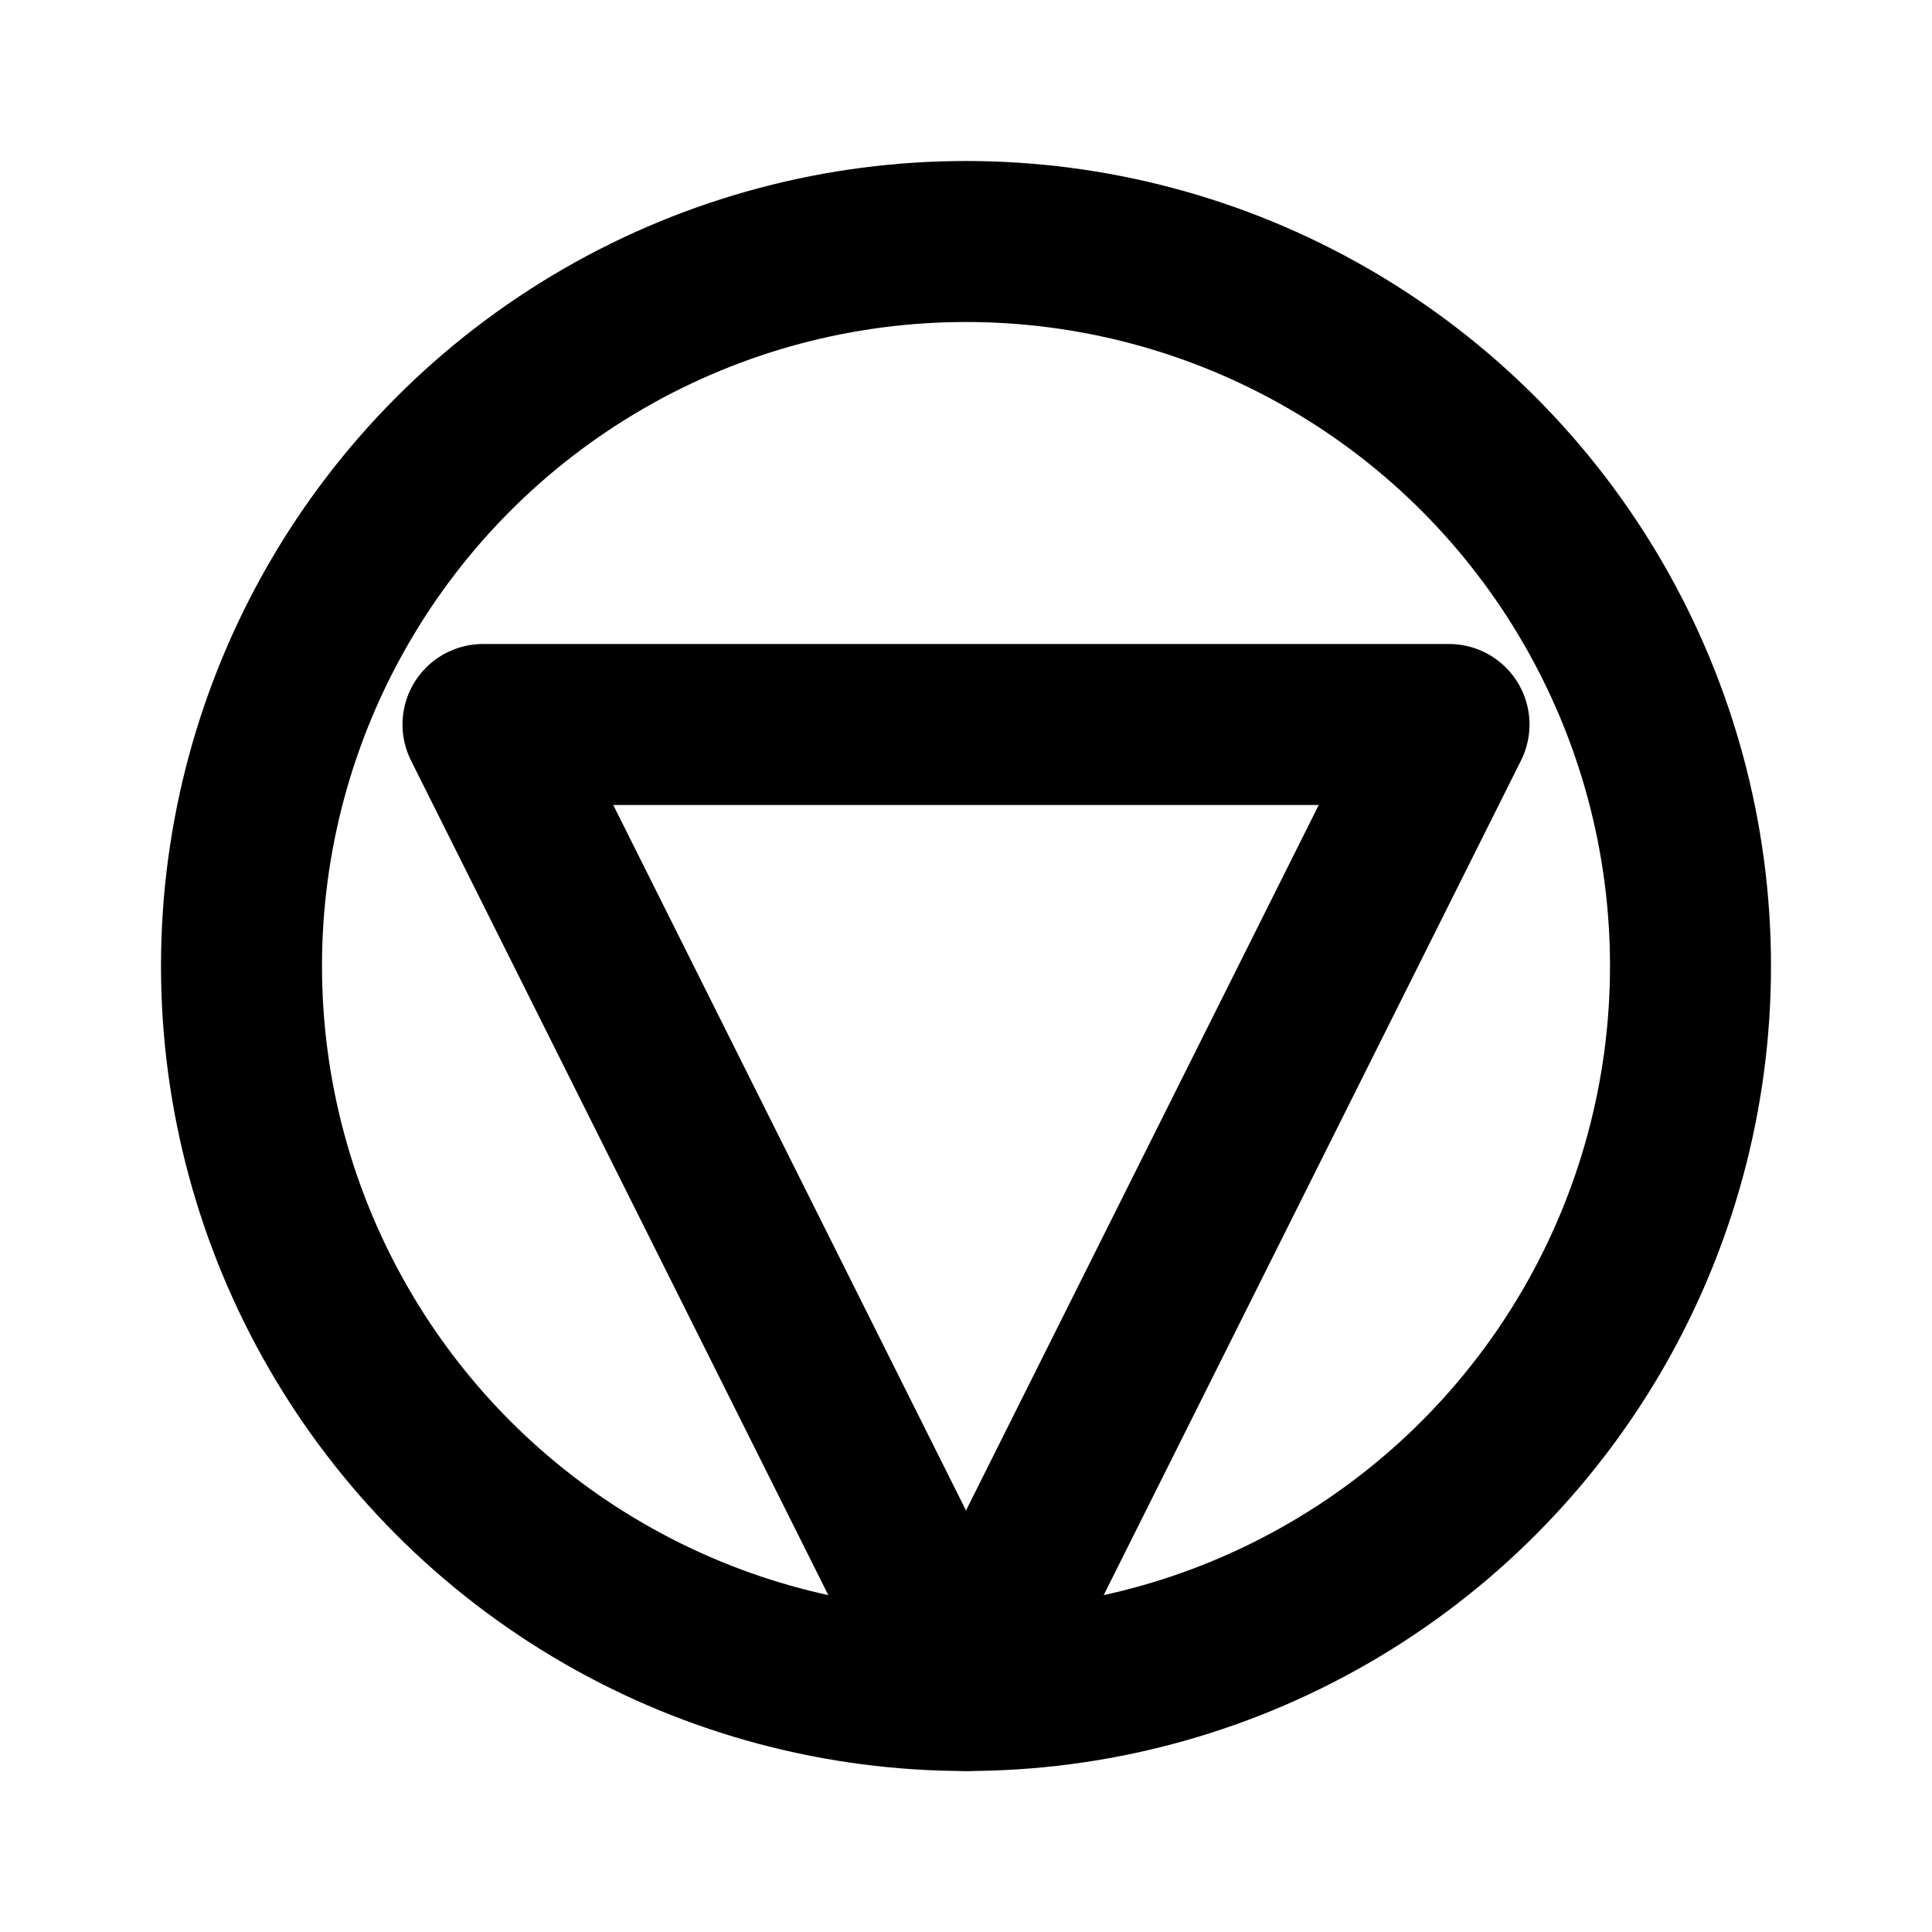 <svg xmlns="http://www.w3.org/2000/svg" viewBox="0 0 24 24" fill="none" stroke="currentColor" stroke-width="2" stroke-linecap="round" stroke-linejoin="round" class="icon icon-fire-waterdrop">
  <path d="M6 9l6 12l6-12z"></path> <!-- Fire -->
  <circle cx="12" cy="12" r="9"></circle> <!-- Waterdrop -->
</svg>